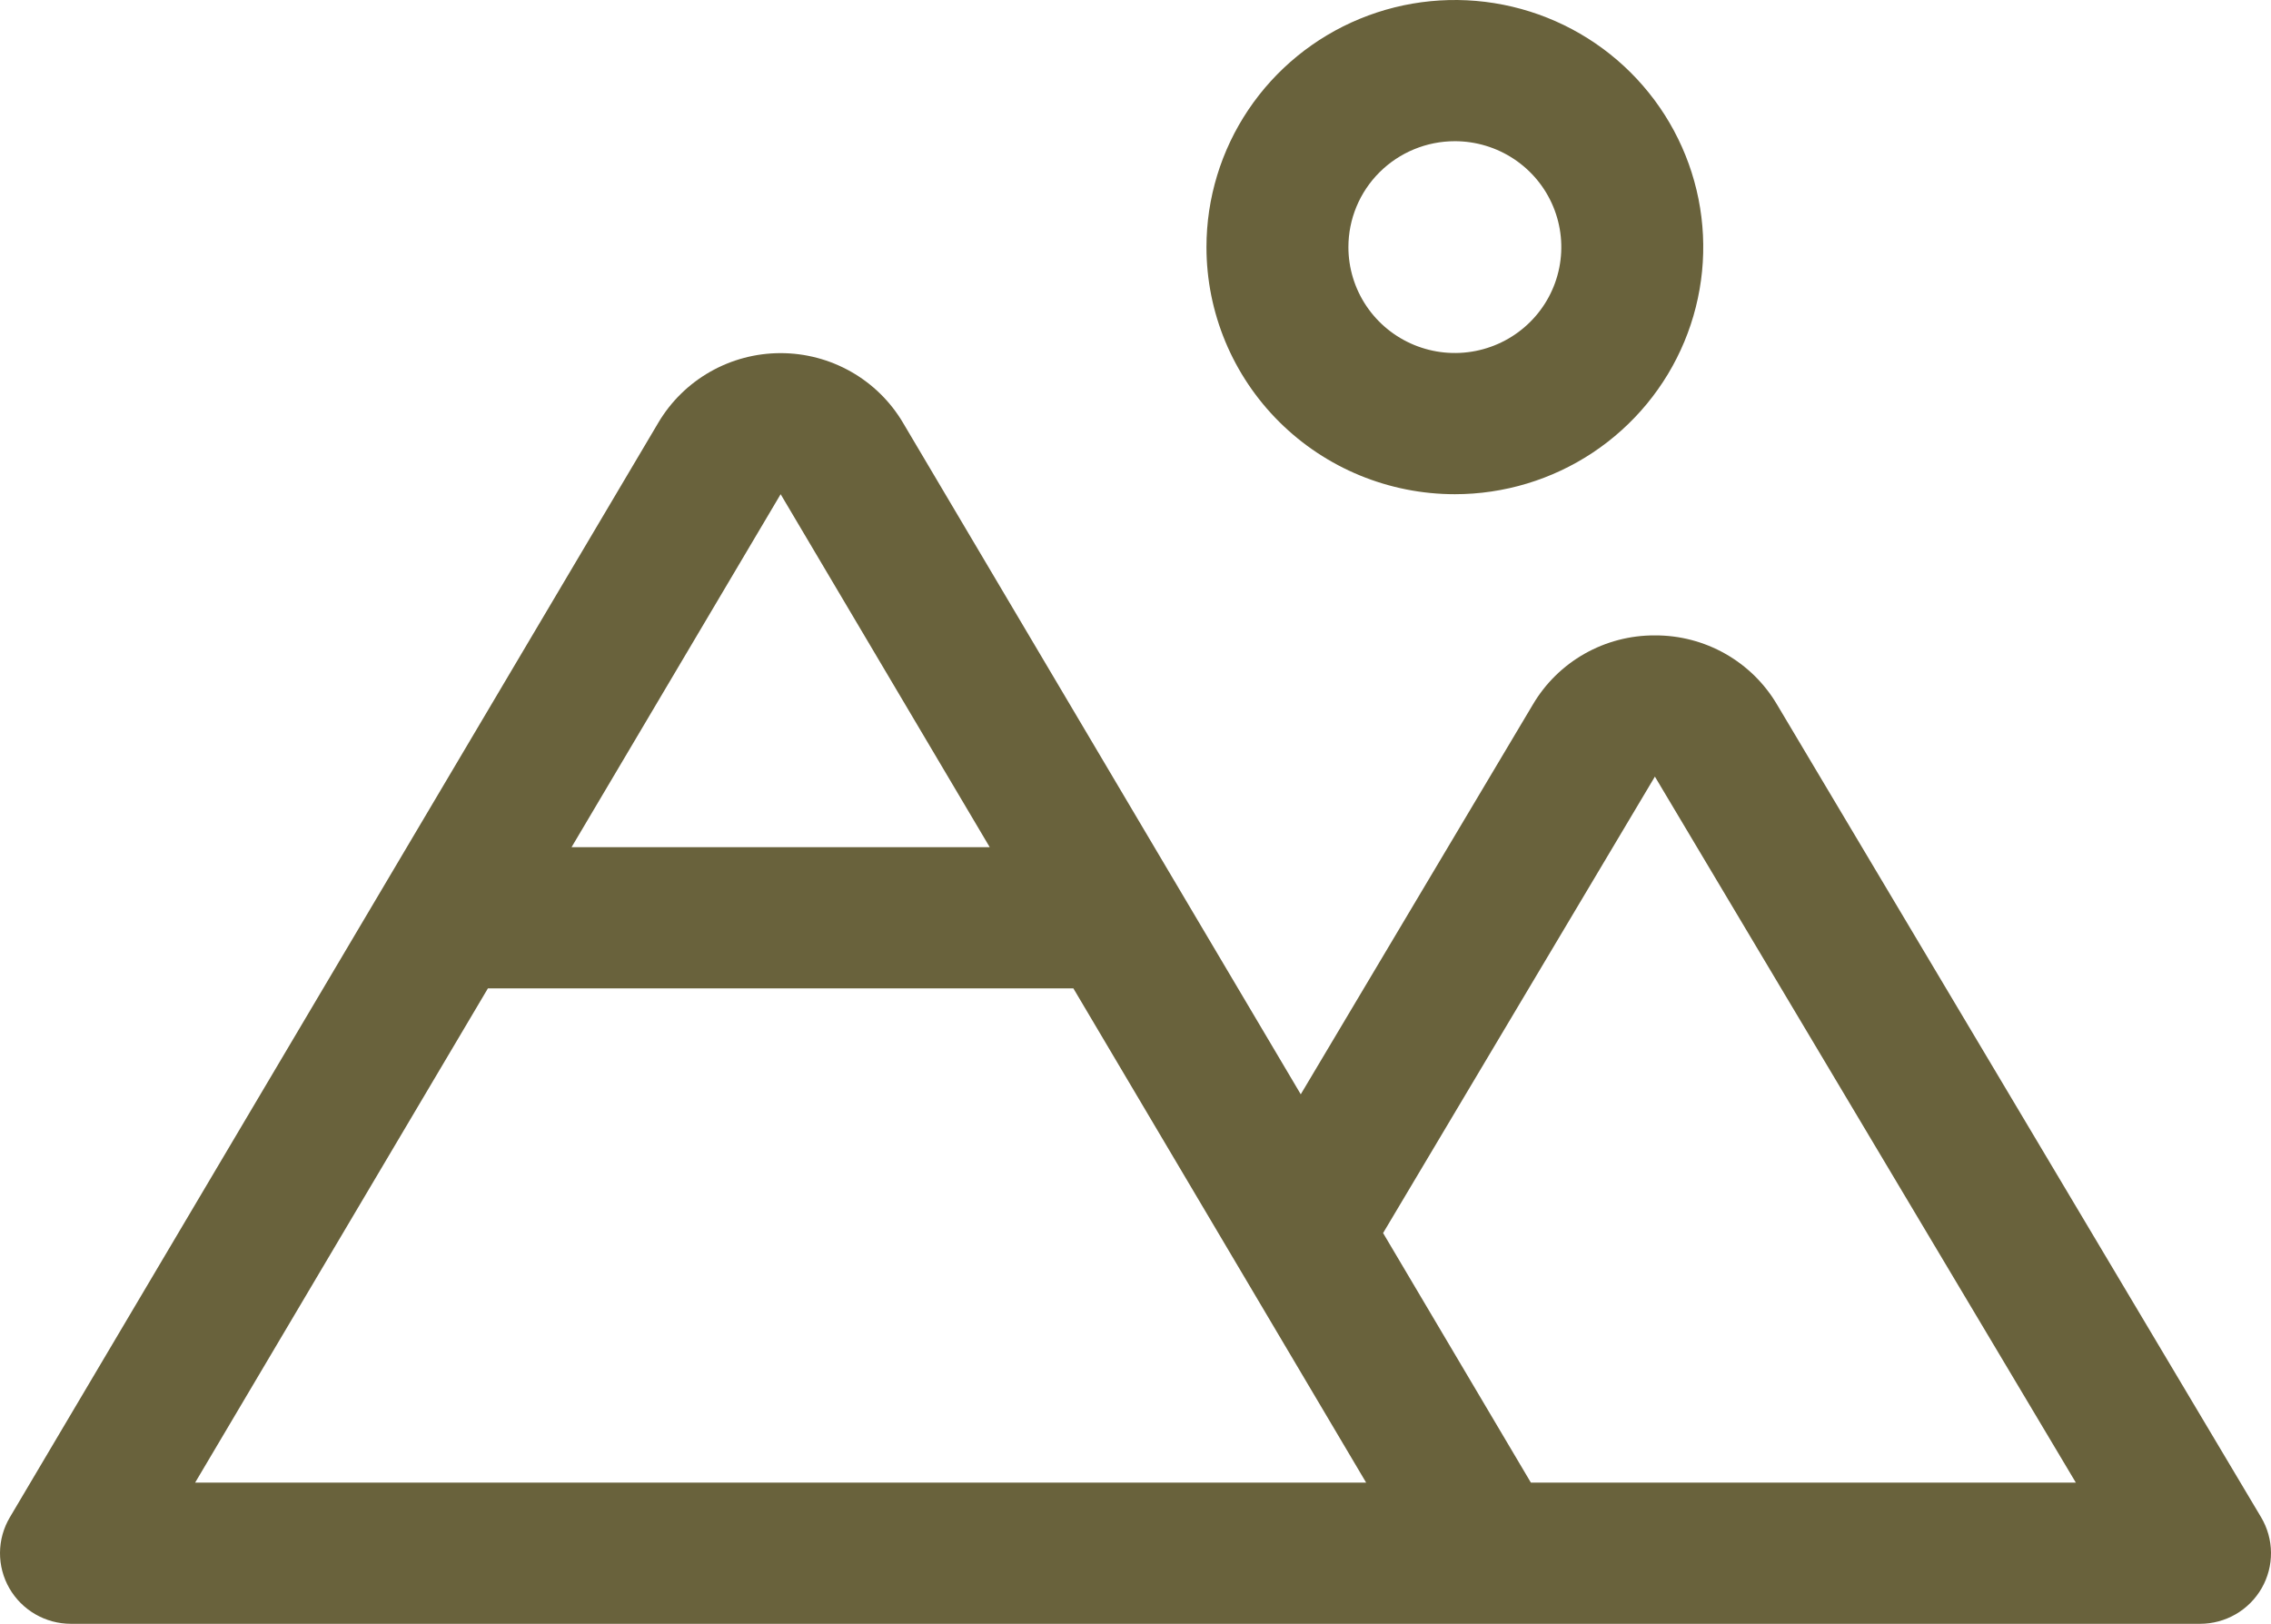 <svg width="344" height="246" viewBox="0 0 344 246" fill="none" xmlns="http://www.w3.org/2000/svg" xmlns:xlink="http://www.w3.org/1999/xlink">
<path d="M220.374,74.87C227.816,74.87 235.09,72.674 241.278,68.561C247.466,64.447 252.288,58.601 255.136,51.76C257.984,44.92 258.73,37.393 257.278,30.132C255.826,22.87 252.242,16.2 246.98,10.964C241.718,5.729 235.014,2.164 227.716,0.719C220.416,-0.725 212.852,0.016 205.976,2.85C199.101,5.683 193.224,10.481 189.09,16.637C184.956,22.793 182.749,30.031 182.749,37.435C182.749,47.363 186.713,56.885 193.769,63.905C200.826,70.926 210.396,74.87 220.374,74.87ZM220.374,21.391C223.564,21.391 226.682,22.332 229.334,24.095C231.986,25.858 234.052,28.364 235.272,31.295C236.492,34.227 236.812,37.453 236.19,40.565C235.568,43.677 234.032,46.536 231.776,48.779C229.522,51.023 226.648,52.551 223.52,53.17C220.392,53.789 217.15,53.471 214.204,52.257C211.258,51.043 208.738,48.986 206.966,46.348C205.196,43.71 204.25,40.608 204.25,37.435C204.25,33.18 205.948,29.099 208.972,26.09C211.996,23.082 216.098,21.391 220.374,21.391ZM342.496,229.85L269.18,106.743C267.29,103.536 264.586,100.879 261.338,99.04C258.09,97.2 254.414,96.242 250.676,96.261C246.942,96.241 243.266,97.2 240.022,99.039C236.776,100.879 234.074,103.536 232.186,106.743L197.033,165.783L136.778,64.04C134.88,60.83 132.171,58.168 128.921,56.319C125.671,54.47 121.992,53.497 118.248,53.497C114.504,53.497 110.825,54.47 107.574,56.319C104.324,58.168 101.616,60.83 99.717,64.04L1.487,229.876C0.526,231.5 0.013,233.348 0,235.234C-0.012,237.118 0.476,238.974 1.416,240.61C2.356,242.246 3.714,243.608 5.352,244.554C6.991,245.5 8.851,246 10.746,246L333.252,246C335.15,246 337.012,245.5 338.654,244.55C340.294,243.602 341.652,242.238 342.592,240.598C343.53,238.958 344.016,237.098 344,235.21C343.984,233.324 343.464,231.474 342.496,229.85ZM118.248,74.87L149.921,128.348L86.575,128.348L118.248,74.87ZM29.559,224.608L73.903,149.739L162.592,149.739L187.775,192.254L206.936,224.608L29.559,224.608ZM231.89,224.608L209.504,186.8L250.676,117.652L314.438,224.608L231.89,224.608Z" fill="#69623C"/>
</svg>
